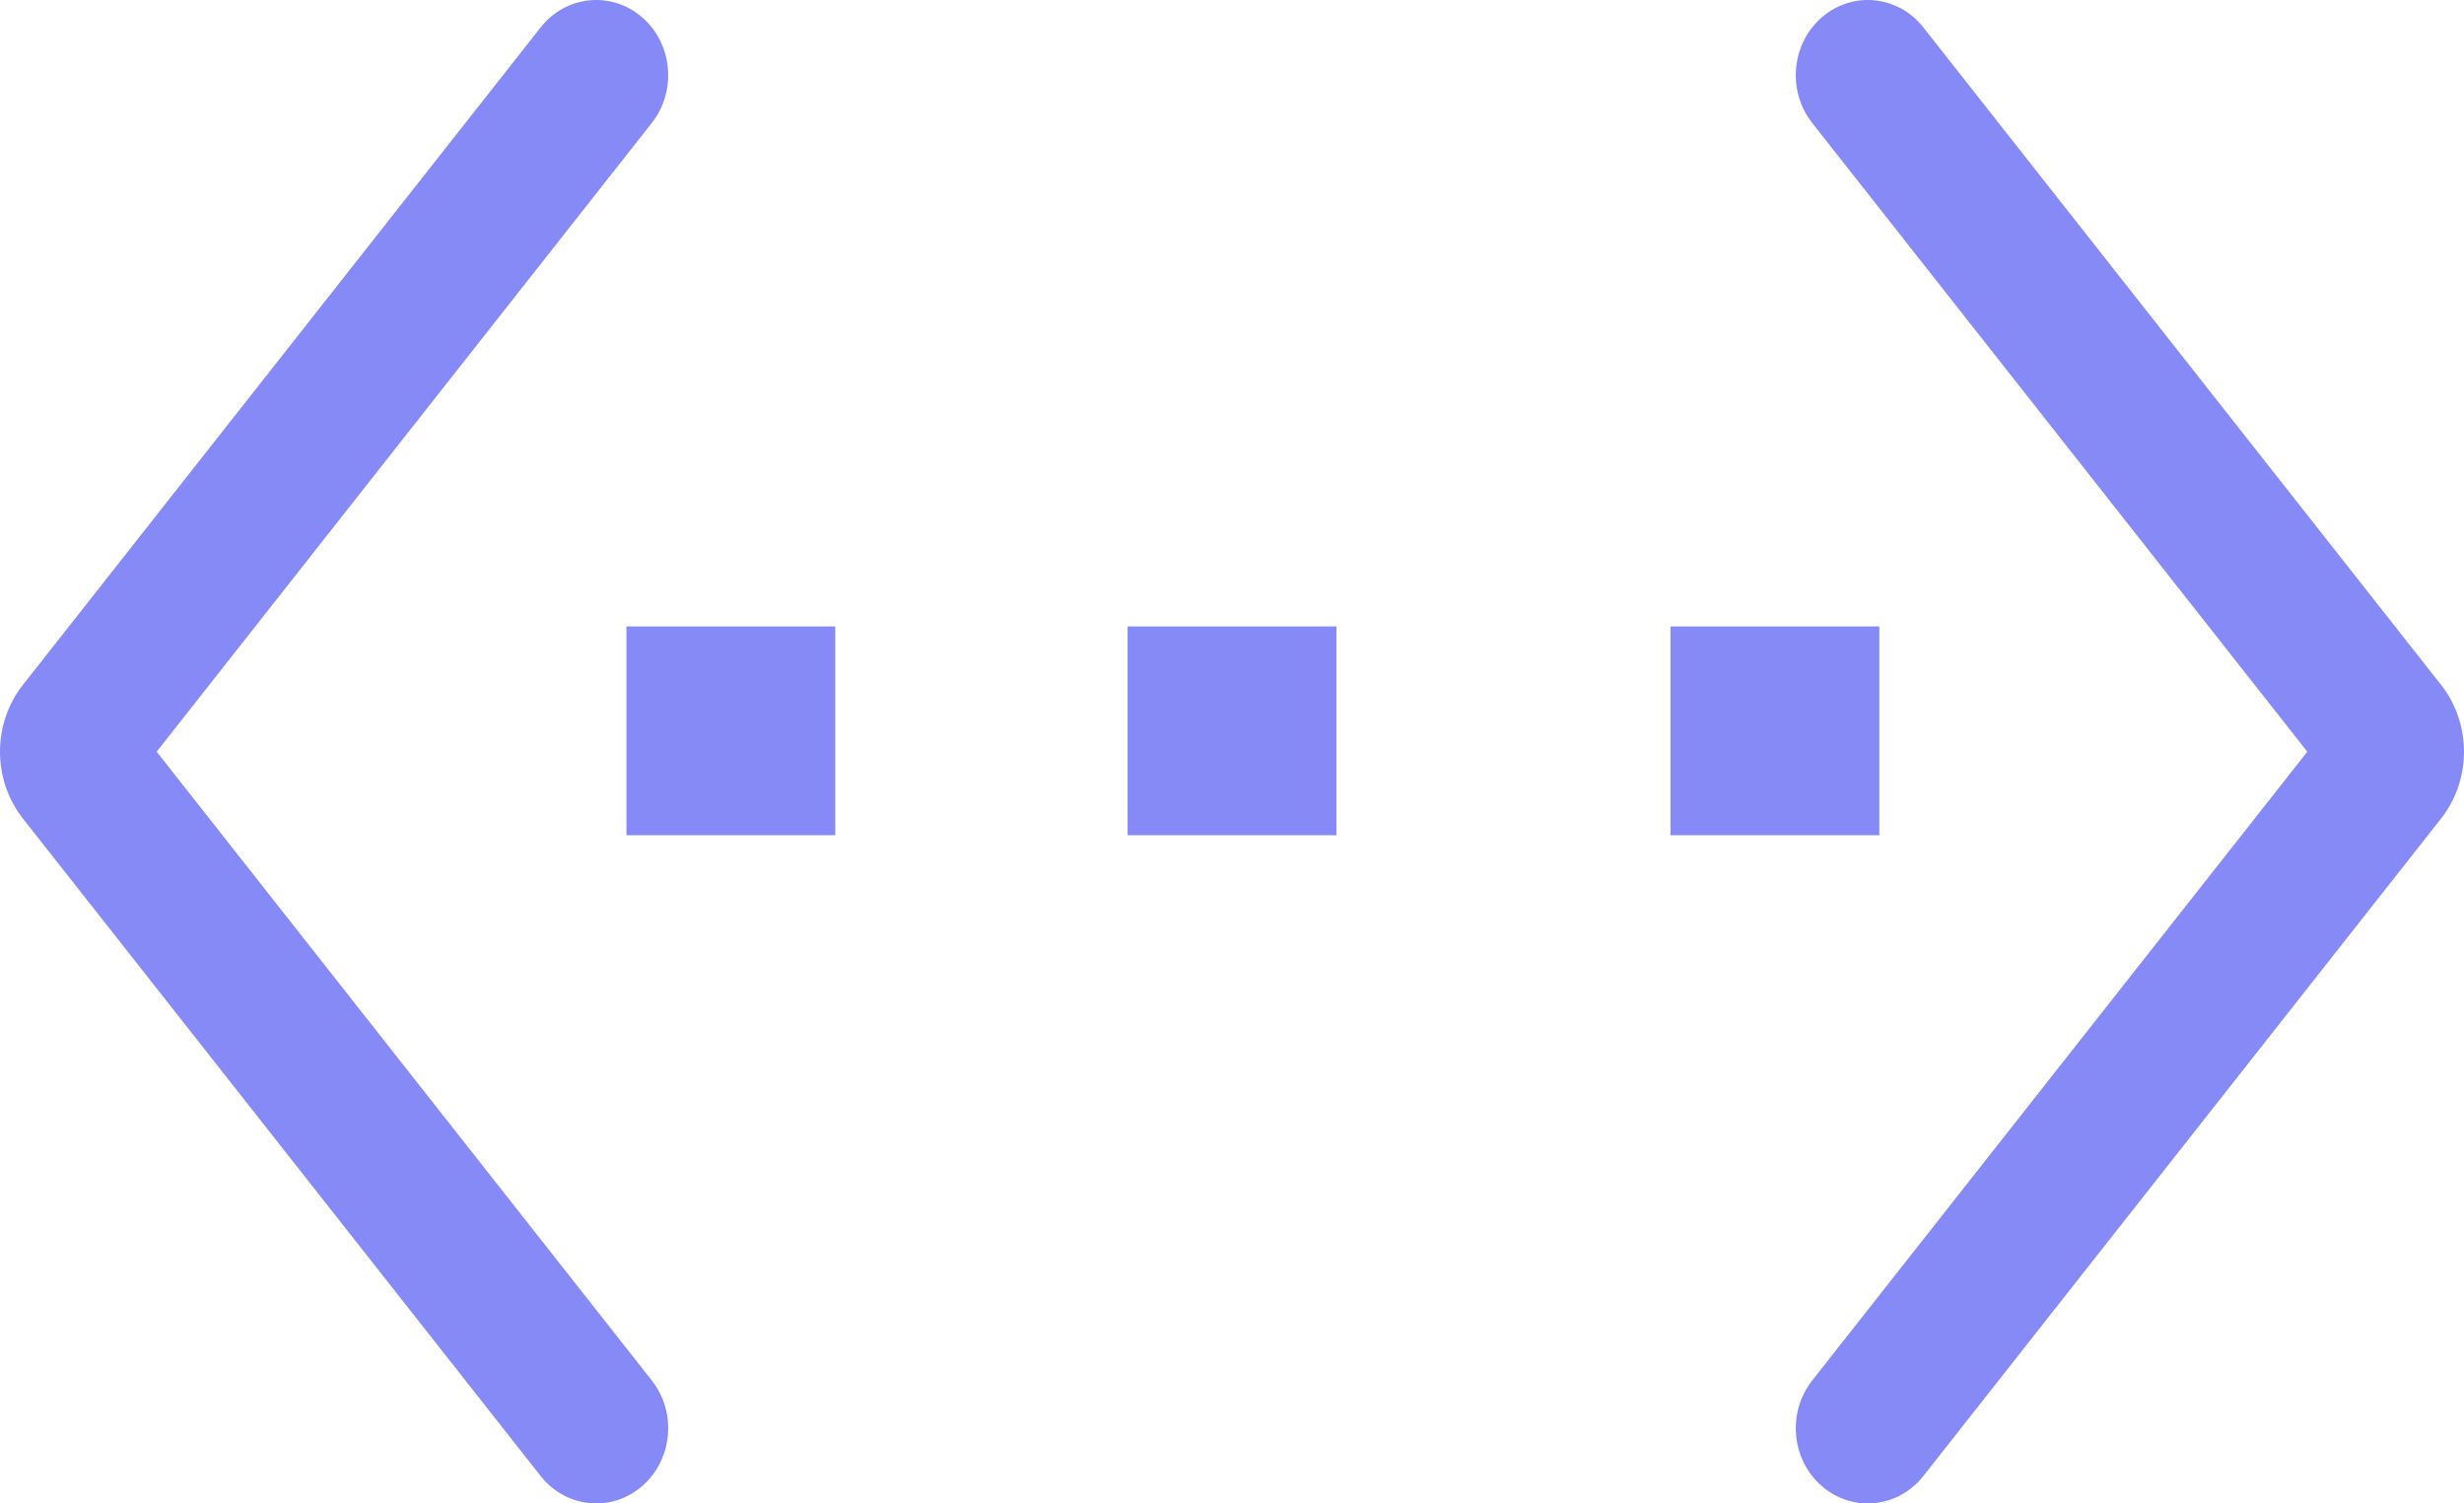 <svg width="59" height="36" viewBox="0 0 59 36" fill="none" xmlns="http://www.w3.org/2000/svg">
<path fill-rule="evenodd" clip-rule="evenodd" d="M55.248 18L43.392 2.943C42.788 2.175 42.894 1.041 43.629 0.41C44.364 -0.222 45.451 -0.111 46.055 0.657L58.451 16.399C59.183 17.329 59.183 18.671 58.451 19.601L46.055 35.343C45.451 36.111 44.364 36.222 43.629 35.59C42.894 34.959 42.788 33.825 43.392 33.057L55.248 18Z" fill="#858AF7"/>
<path fill-rule="evenodd" clip-rule="evenodd" d="M3.752 18L15.608 33.057C16.212 33.825 16.106 34.959 15.371 35.59C14.636 36.222 13.549 36.111 12.945 35.343L0.549 19.601C-0.183 18.671 -0.183 17.329 0.549 16.399L12.945 0.657C13.549 -0.111 14.636 -0.222 15.371 0.41C16.106 1.041 16.212 2.175 15.608 2.943L3.752 18Z" fill="#858AF7"/>
<rect width="5" height="5" transform="matrix(-1 0 0 1 20 15)" fill="#858AF7"/>
<rect width="5" height="5" transform="matrix(-1 0 0 1 32 15)" fill="#858AF7"/>
<rect width="5" height="5" transform="matrix(-1 0 0 1 45 15)" fill="#858AF7"/>
</svg>
